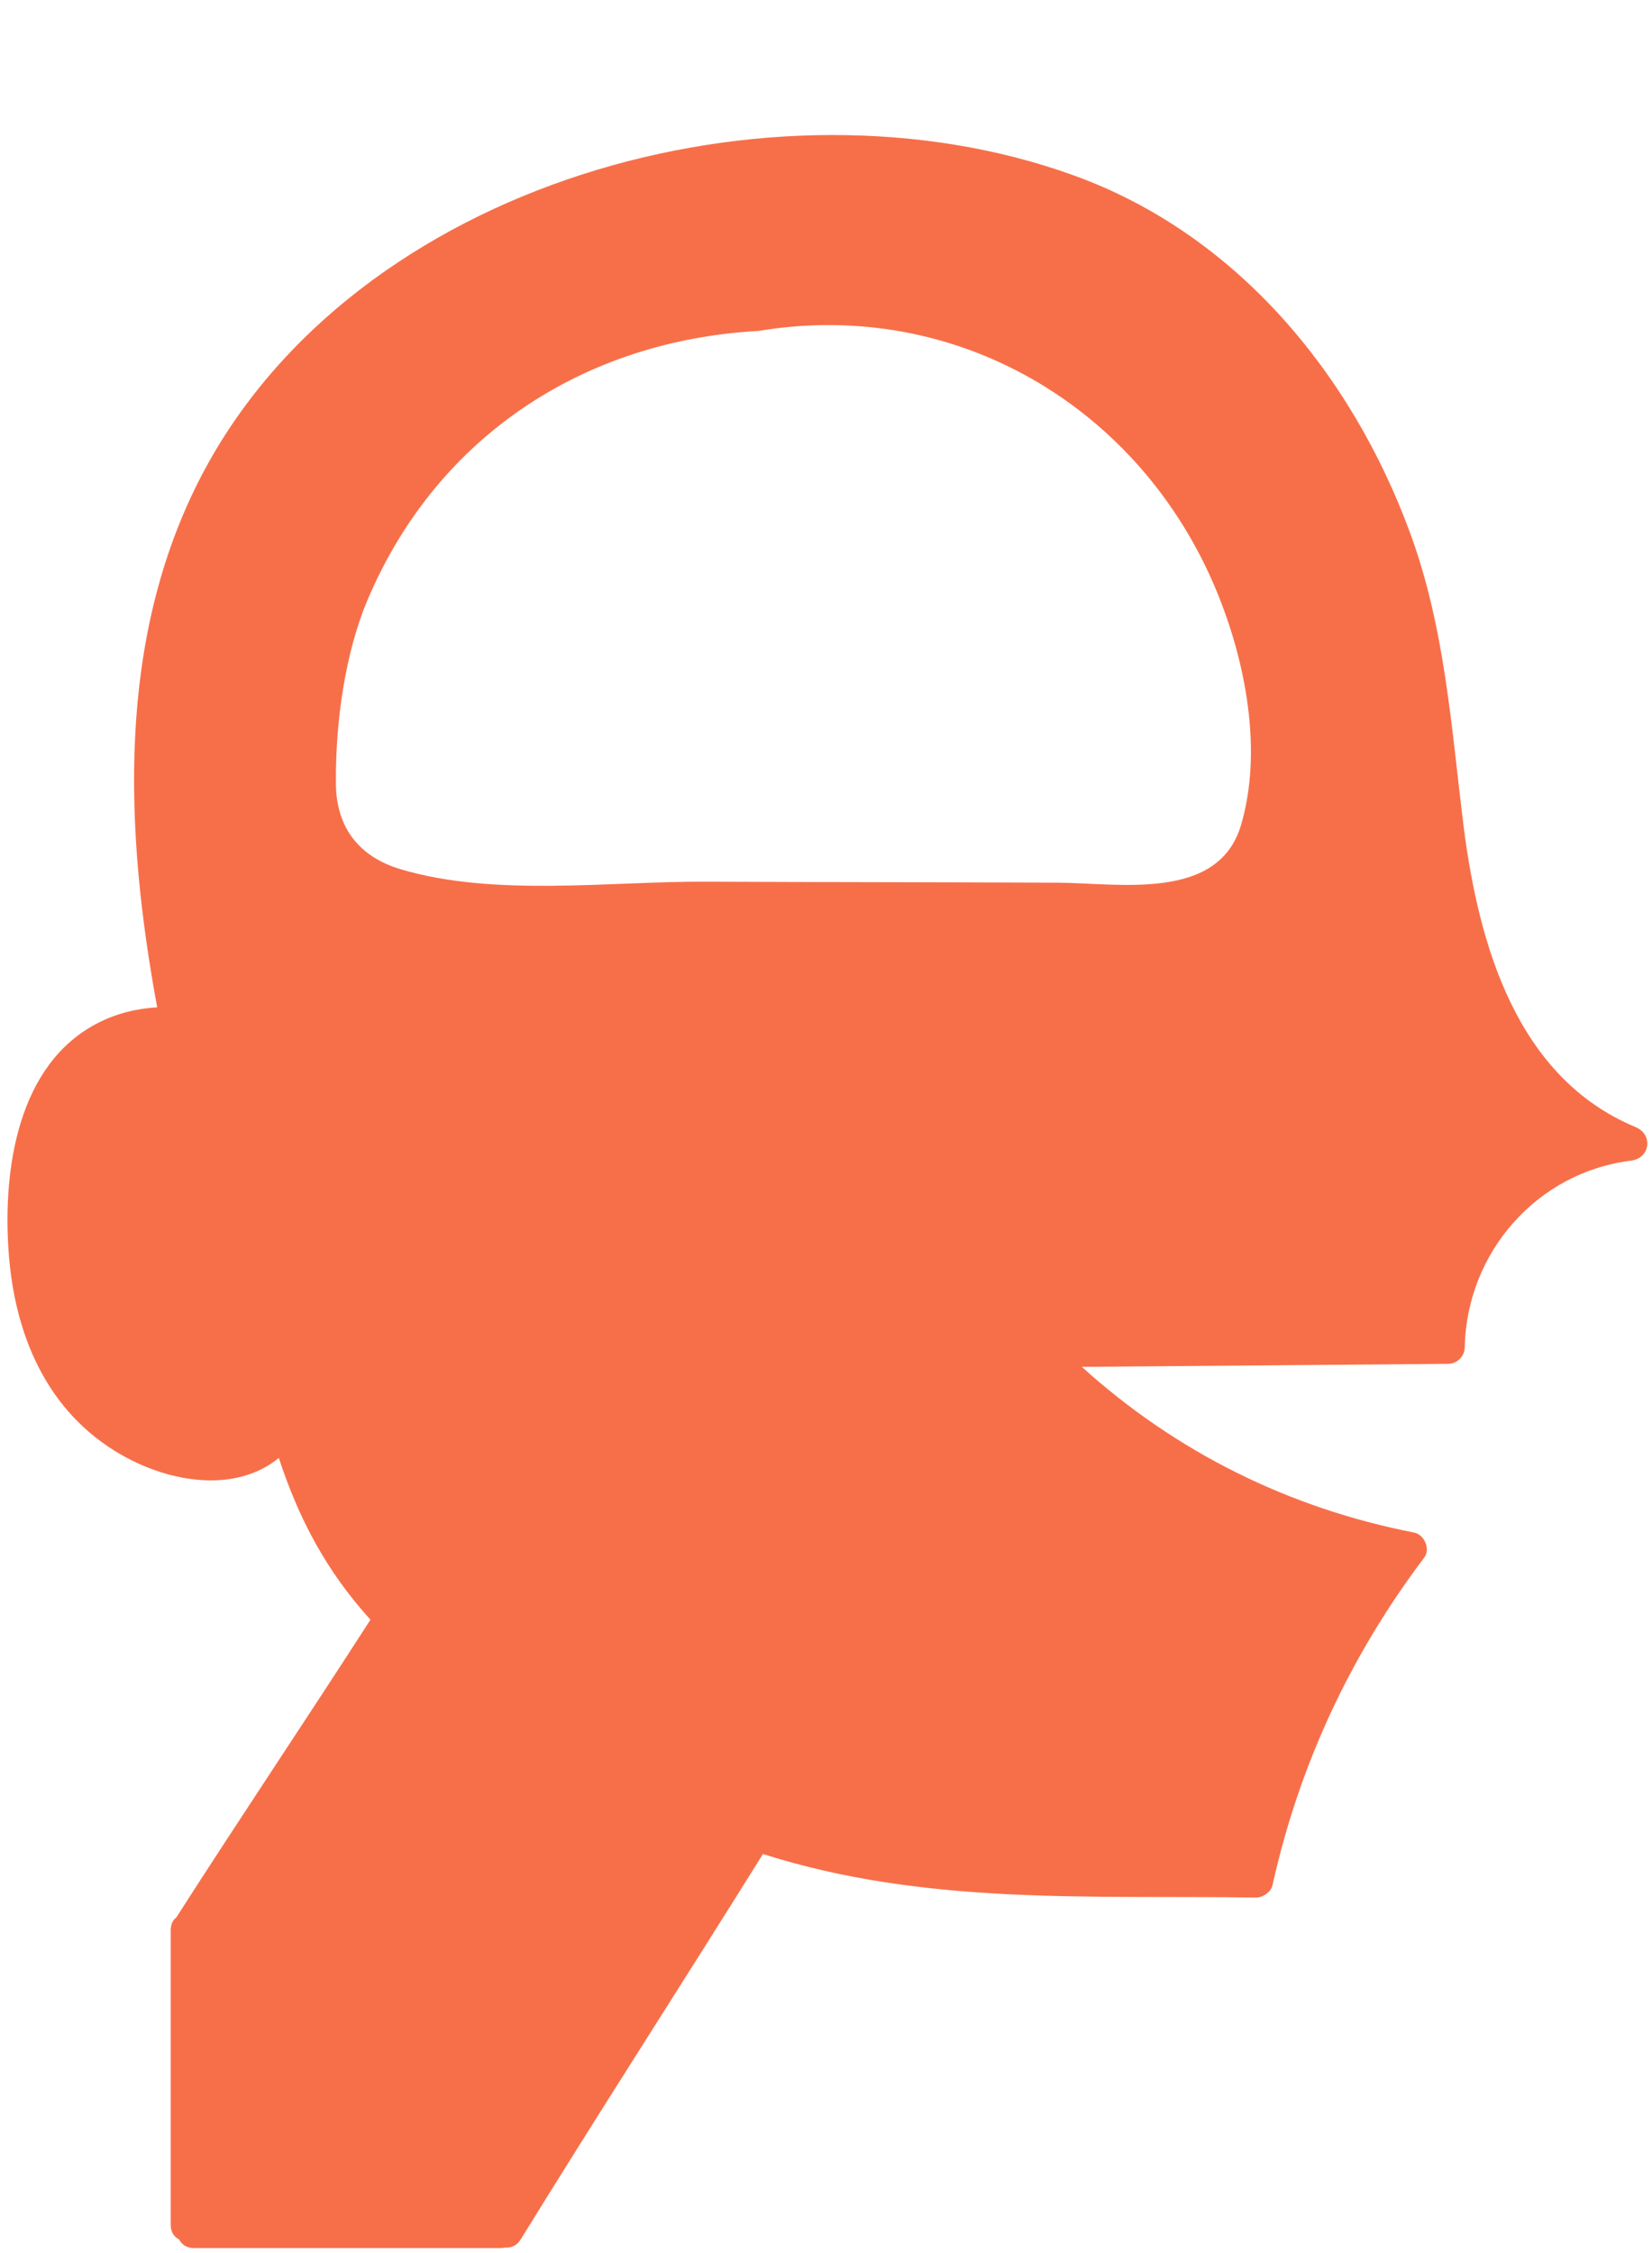 <?xml version="1.0" encoding="utf-8"?>
<!-- Generator: Adobe Illustrator 22.0.1, SVG Export Plug-In . SVG Version: 6.00 Build 0)  -->
<svg version="1.1" id="Layer_1" xmlns="http://www.w3.org/2000/svg" xmlns:xlink="http://www.w3.org/1999/xlink" x="0px" y="0px"
	 viewBox="0 0 330 450" style="enable-background:new 0 0 330 450;" xml:space="preserve">
<style type="text/css">
	.st0{fill:#F76F49;}
</style>
<g>
	<path class="st0" d="M326.7,225.1c-23.8-9.9-31.3-36.5-34.3-59.8c-2.5-20-3.7-39.7-10.7-58.8c-11.7-31.9-34.8-59.8-67.3-71.5
		C154.3,13.3,70.8,36.3,40.2,95.1c-17,32.7-15.3,70.9-8.8,106.1c-4,0.2-8.1,1.2-11.8,3.1c-16.1,8.2-19,29.3-17.9,45.4
		c1.1,16.6,7.5,32.3,22.6,40.9c9.8,5.6,22.8,7.6,31.4,0.6c4,12.2,9.5,22.6,18.3,32.3c-12.8,19.9-26,39.5-38.8,59.5
		c-0.7,0.5-1.1,1.4-1.1,2.5c0,19.6,0,39.3,0,58.9c0,1.4,0.7,2.4,1.7,2.9c0.5,1,1.5,1.7,2.9,1.7c20.4,0,40.8,0,61.2,0
		c0.3,0,0.6,0,0.9-0.1c1.2,0.1,2.4-0.3,3.2-1.6c15.9-25.8,32.4-51.3,48.4-77c32.4,10.3,64.9,8.2,98.5,8.7c1.4,0,3-1.1,3.3-2.5
		c5.3-23.9,15.5-45.8,30.3-65.4c1.3-1.7,0-4.6-2-5c-25.1-4.9-47.6-16.1-66.4-33.1c24.4-0.2,48.7-0.4,73.1-0.6c1.9,0,3.4-1.5,3.4-3.4
		c0.4-18.8,14.4-34.9,33.3-37.2C329.6,231.3,330.3,226.6,326.7,225.1z M247.9,164.8c-4.5,15.2-24.1,11.6-36.5,11.5
		c-23.5-0.1-46.9-0.1-70.4-0.2c-19.2-0.1-42.3,3.1-61-2.5c-8.4-2.5-12.9-8.5-12.9-17.2c-0.1-12.1,1.8-26.1,6.5-37
		C87.5,87,116.8,68,151.5,66.1c0,0,0,0,0,0C191,59.5,227.8,81.3,243,118C248.8,132,252.3,149.9,247.9,164.8z"/>
</g>
</svg>
